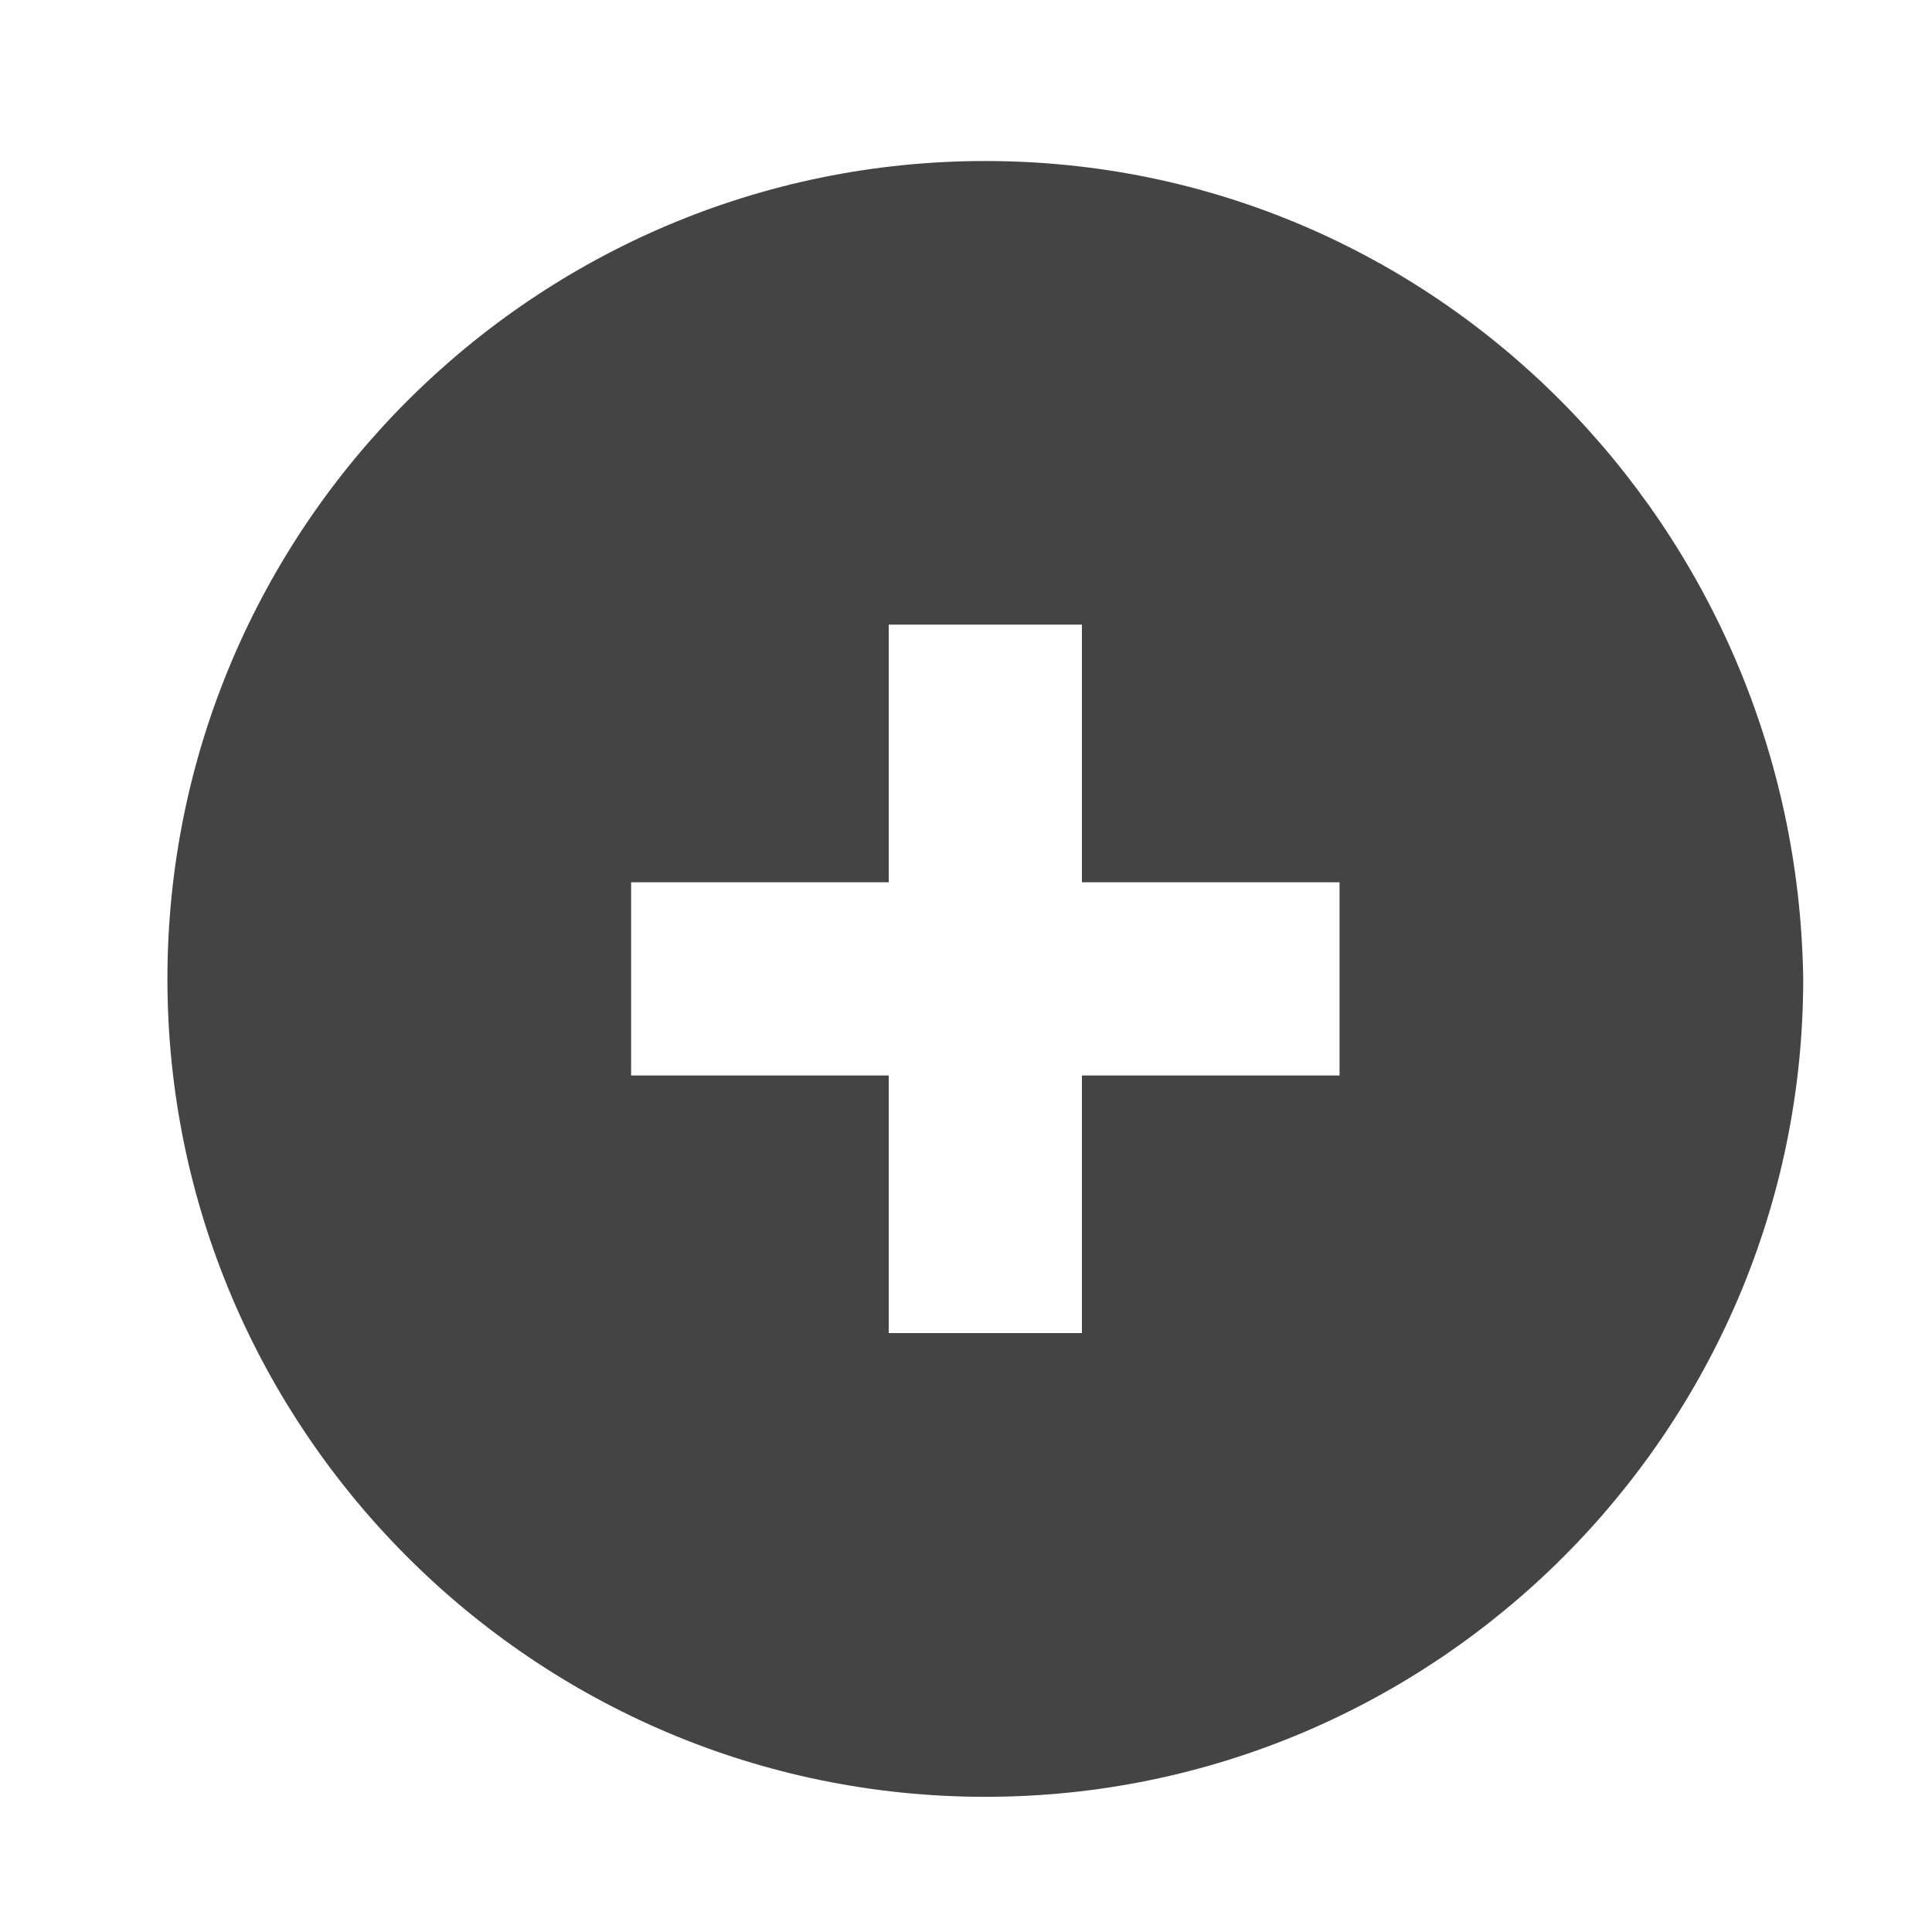 <!-- Generated by IcoMoon.io -->
<svg version="1.1" xmlns="http://www.w3.org/2000/svg" width="32" height="32" viewBox="0 0 32 32">
<title>icons_new-form</title>
<path fill="#444" d="M16.32 2.667c-7.467 0-13.547 6.080-13.547 13.547s6.080 13.547 13.547 13.547c7.467 0 13.547-6.080 13.547-13.547-0.107-7.467-6.080-13.547-13.547-13.547zM22.187 17.813h-4.267v4.267h-3.2v-4.267h-4.267v-3.2h4.267v-4.267h3.2v4.267h4.267v3.2z"></path>
</svg>

